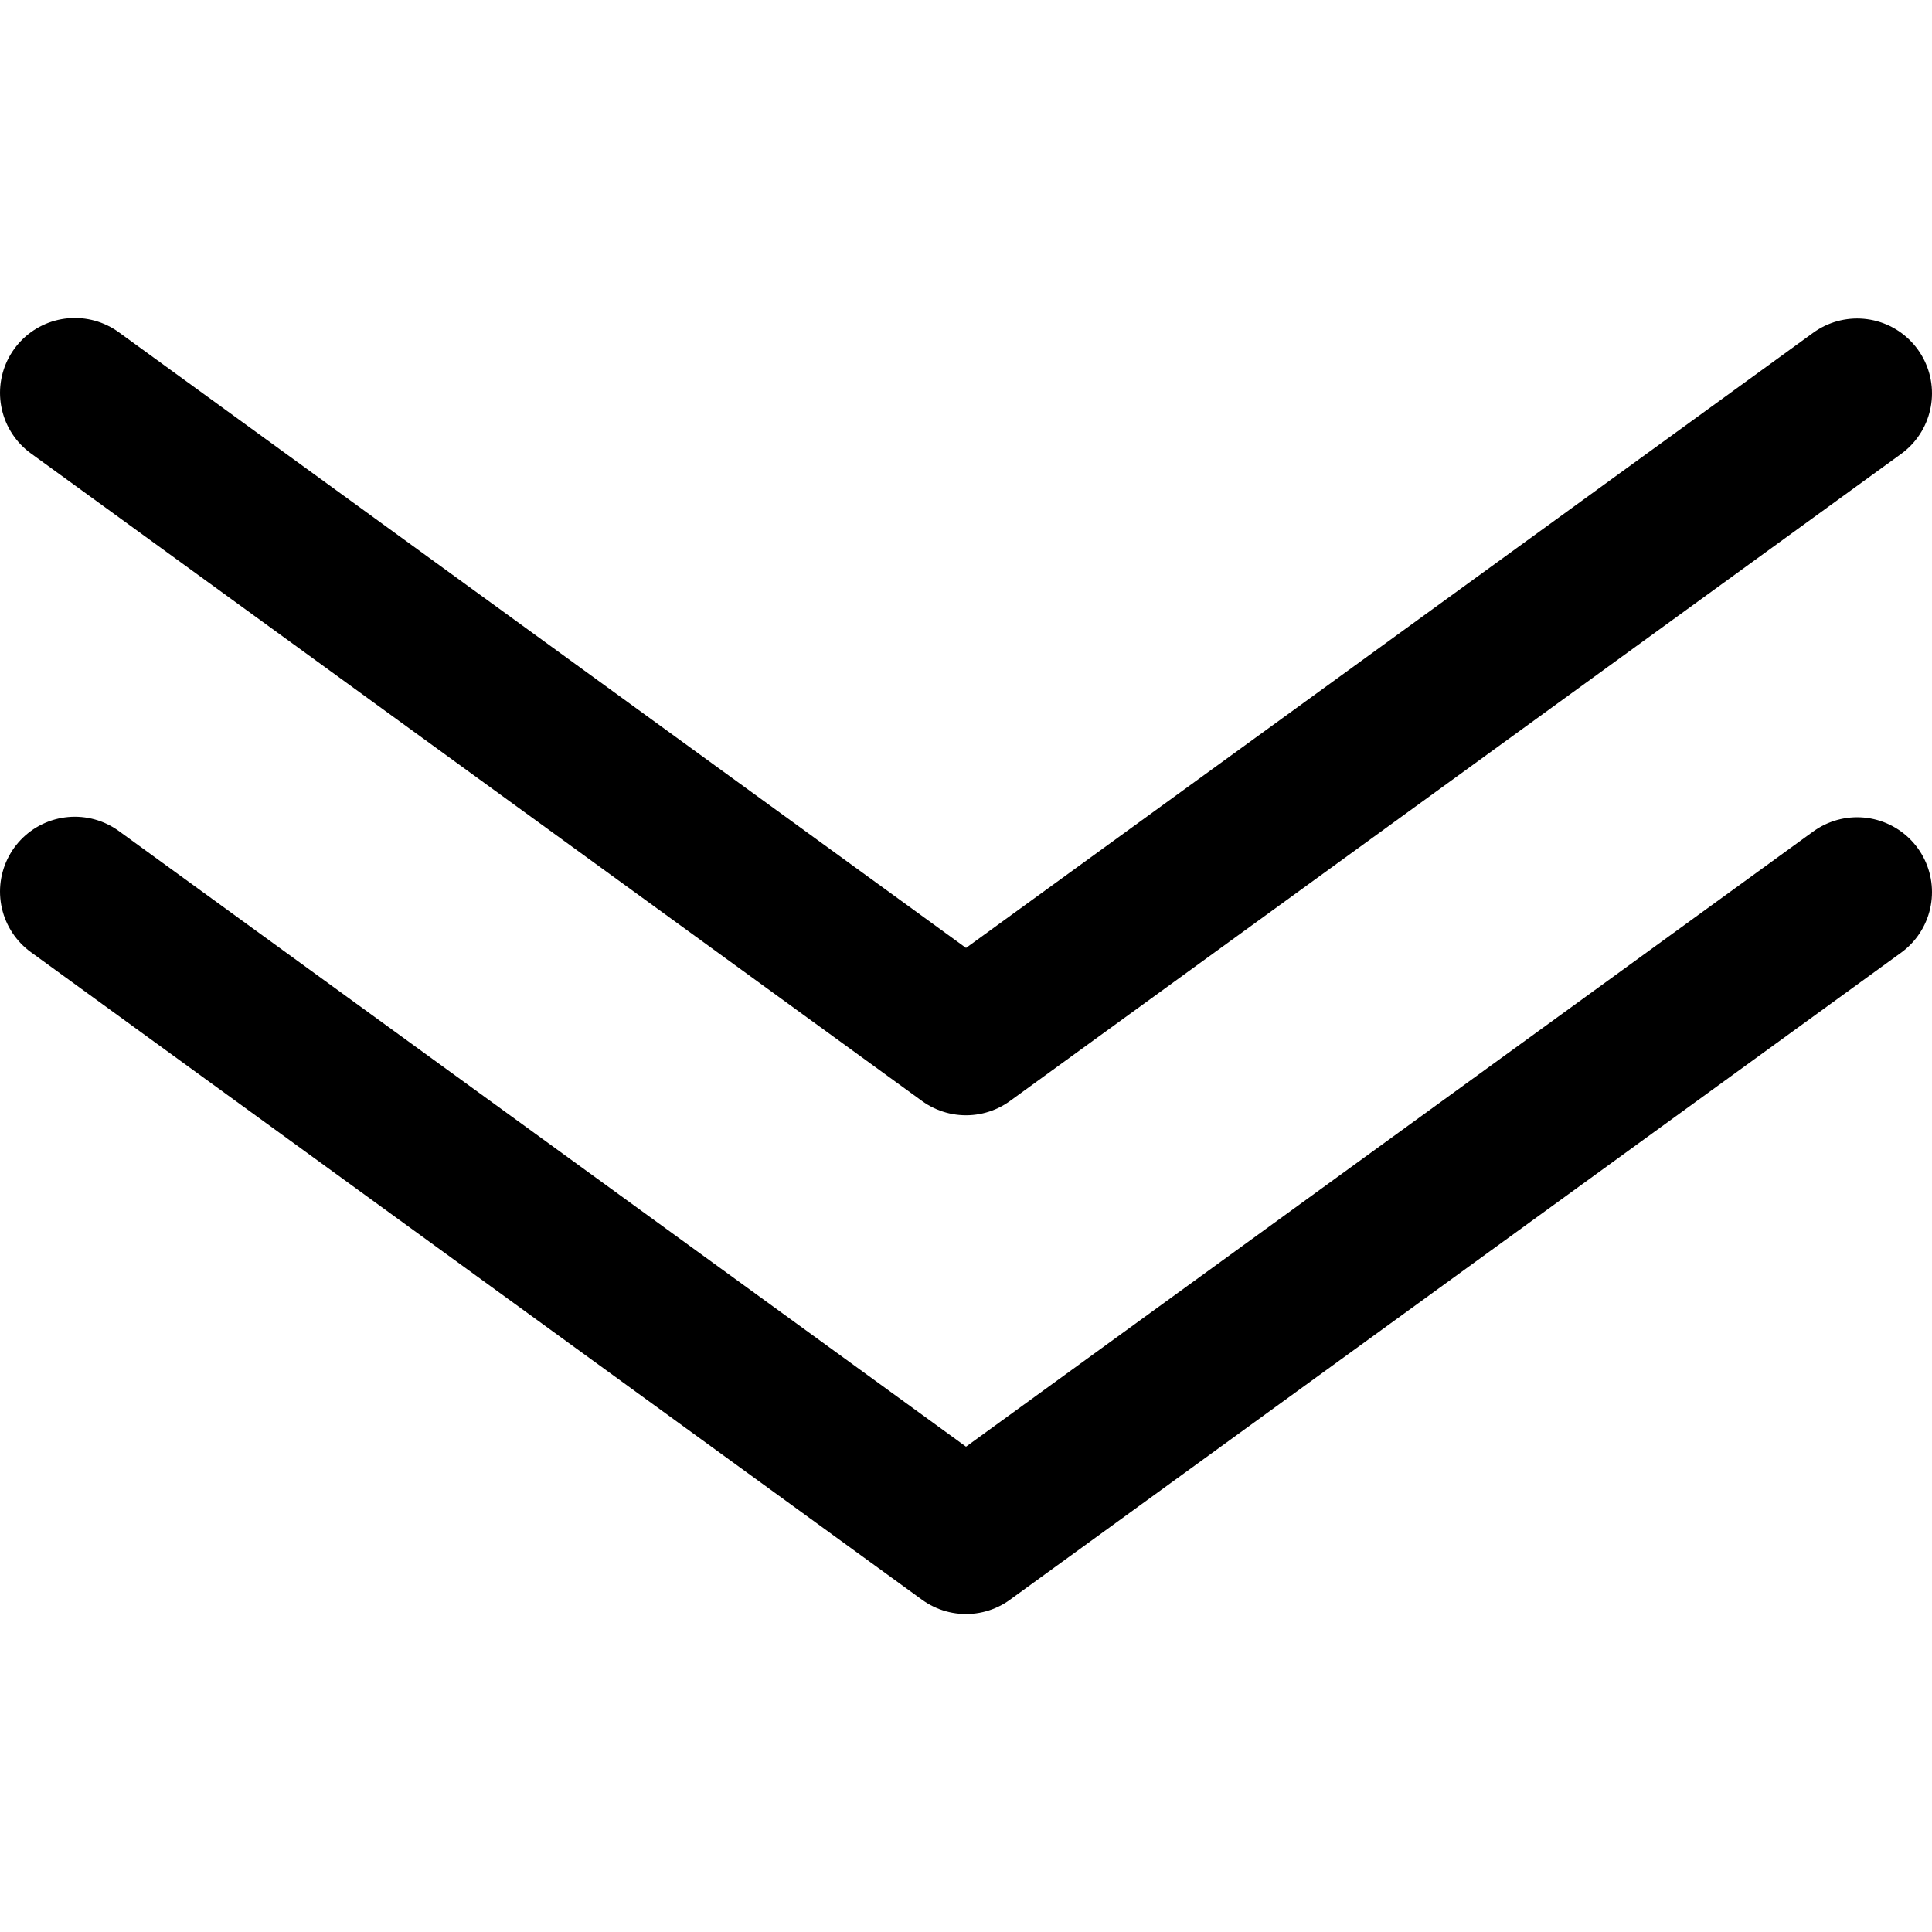 <?xml version="1.0" encoding="utf-8"?>
<!-- Generator: Adobe Illustrator 22.0.1, SVG Export Plug-In . SVG Version: 6.00 Build 0)  -->
<svg version="1.1" id="Layer_1" xmlns="http://www.w3.org/2000/svg" xmlns:xlink="http://www.w3.org/1999/xlink" x="0px" y="0px"
	 viewBox="0 0 555 555" enable-background="new 0 0 555 555" xml:space="preserve">
<path fill="none" stroke="#000000" stroke-width="43" stroke-linecap="round" stroke-linejoin="round" stroke-miterlimit="10" d="
	M21.5,112.848l256,186.032 M533.5,112.996l-256,185.883"/>
<path fill="none" stroke="#000000" stroke-width="43" stroke-linecap="round" stroke-linejoin="round" stroke-miterlimit="10" d="
	M21.5,256.121l256,186.032 M533.5,256.269l-256,185.883"/>
</svg>
